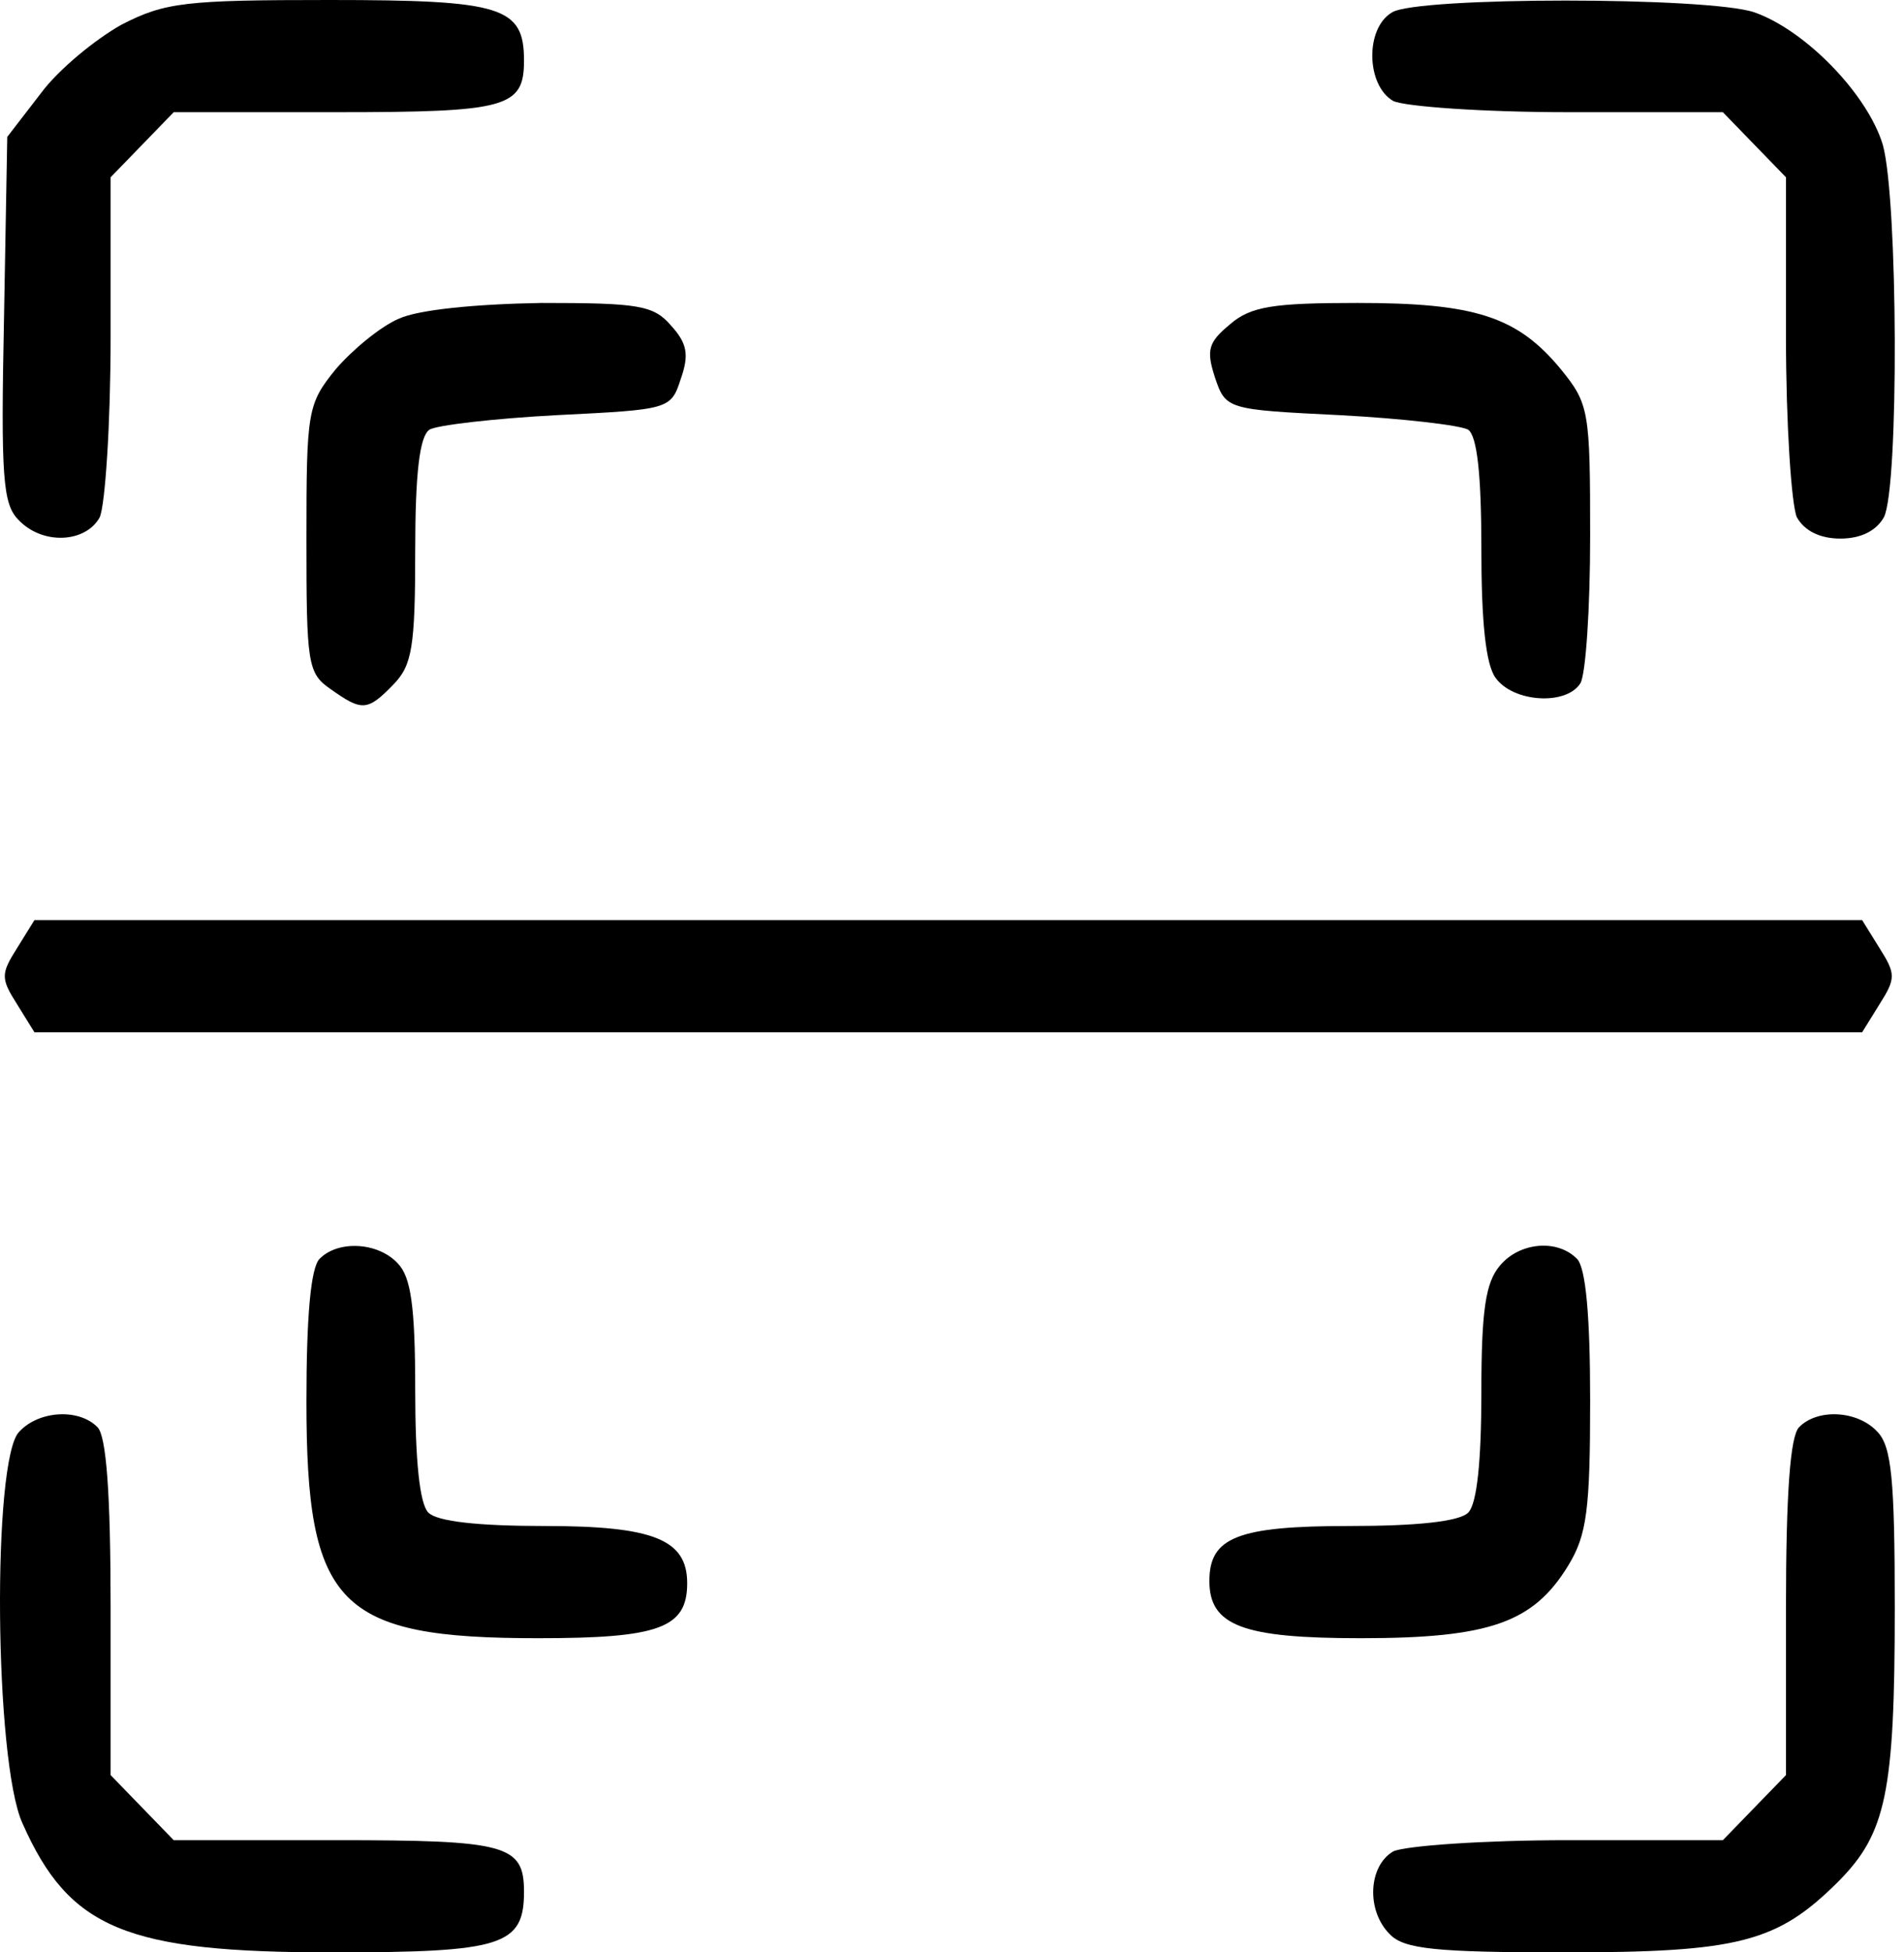 <svg width="160" height="164" viewBox="0 0 160 164" fill="none" xmlns="http://www.w3.org/2000/svg">
<path d="M10.209 2.074C8.015 3.299 4.907 5.844 3.444 7.823L0.61 11.499L0.336 26.768C0.061 40.057 0.244 42.32 1.524 43.639C3.535 45.807 7.192 45.618 8.381 43.451C8.838 42.414 9.295 35.628 9.295 28.276V14.892L11.946 12.159L14.597 9.425H28.219C42.572 9.425 44.034 9.048 44.034 5.09C44.034 0.566 42.206 3.05176e-05 27.67 3.05176e-05C15.603 3.05176e-05 13.866 0.189 10.209 2.074Z" fill="black"/>
<path d="M116.987 1.037C114.702 2.356 114.793 7.163 117.079 8.483C118.085 8.954 124.667 9.425 131.798 9.425H144.779L147.43 12.159L150.082 14.892V28.276C150.082 35.628 150.539 42.414 150.996 43.451C151.636 44.582 152.916 45.241 154.653 45.241C156.389 45.241 157.669 44.582 158.309 43.451C159.589 41 159.498 16.683 158.218 12.159C156.938 7.917 151.727 2.545 147.43 1.037C143.591 -0.283 119.09 -0.283 116.987 1.037Z" fill="black"/>
<path d="M33.521 26.768C31.967 27.428 29.59 29.407 28.219 31.009C25.842 33.931 25.75 34.496 25.75 45.241C25.75 55.703 25.842 56.552 27.762 57.871C30.413 59.756 30.87 59.756 33.064 57.494C34.618 55.892 34.892 54.384 34.892 46.278C34.892 39.775 35.258 36.664 36.081 36.099C36.629 35.722 41.475 35.156 46.777 34.873C56.193 34.402 56.376 34.402 57.199 31.857C57.93 29.784 57.747 28.841 56.376 27.333C54.913 25.637 53.633 25.448 45.497 25.448C39.92 25.543 35.167 26.014 33.521 26.768Z" fill="black"/>
<path d="M103.366 27.239C101.538 28.747 101.355 29.407 102.086 31.669C103 34.402 103.092 34.402 112.599 34.874C117.902 35.156 122.747 35.722 123.387 36.099C124.118 36.664 124.484 39.775 124.484 46.09C124.484 52.216 124.85 55.798 125.672 56.929C127.135 59.002 131.615 59.285 132.803 57.4C133.26 56.646 133.626 51.085 133.626 45.053C133.626 34.496 133.535 33.931 131.158 31.009C127.501 26.579 123.935 25.448 114.062 25.448C107.023 25.448 105.103 25.731 103.366 27.239Z" fill="black"/>
<path d="M1.433 79.644C0.061 81.811 0.061 82.188 1.433 84.356L2.895 86.713H79.688H156.481L157.944 84.356C159.315 82.188 159.315 81.811 157.944 79.644L156.481 77.287H79.688H2.895L1.433 79.644Z" fill="black"/>
<path d="M26.847 105.752C26.116 106.506 25.75 110.559 25.75 117.722C25.75 134.876 28.402 137.609 45.223 137.609C55.37 137.609 57.747 136.761 57.747 132.991C57.747 129.315 54.913 128.184 45.771 128.184C40.195 128.184 36.721 127.807 35.989 127.053C35.258 126.299 34.892 122.623 34.892 116.779C34.892 109.71 34.527 107.26 33.43 106.129C31.784 104.338 28.402 104.149 26.847 105.752Z" fill="black"/>
<path d="M126.038 106.317C124.85 107.731 124.484 109.993 124.484 116.968C124.484 122.717 124.118 126.299 123.387 127.053C122.656 127.807 119.09 128.184 113.422 128.184C104.006 128.184 101.629 129.126 101.629 132.802C101.629 136.572 104.463 137.609 114.336 137.609C125.215 137.609 128.872 136.29 131.798 131.483C133.352 128.938 133.626 126.77 133.626 117.628C133.626 110.559 133.26 106.506 132.529 105.752C130.883 104.055 127.684 104.338 126.038 106.317Z" fill="black"/>
<path d="M1.615 120.267C-0.67 122.529 -0.487 147.977 1.89 153.161C5.821 162.021 10.575 164 27.944 164C42.206 164 44.034 163.434 44.034 158.91C44.034 154.952 42.572 154.575 28.219 154.575H14.597L11.946 151.841L9.295 149.108V135.064C9.295 125.356 8.929 120.644 8.198 119.89C6.644 118.287 3.261 118.476 1.615 120.267Z" fill="black"/>
<path d="M151.179 119.89C150.447 120.644 150.082 125.356 150.082 135.064V149.108L147.43 151.841L144.779 154.575H131.798C124.667 154.575 118.085 155.046 117.079 155.517C114.976 156.743 114.793 160.513 116.805 162.492C117.993 163.717 120.644 164 131.432 164C146.15 164 149.35 163.152 154.47 158.062C158.492 154.009 159.224 150.616 159.224 135.064C159.224 124.225 158.949 121.492 157.761 120.267C156.115 118.476 152.733 118.287 151.179 119.89Z" fill="black"/>
</svg>
